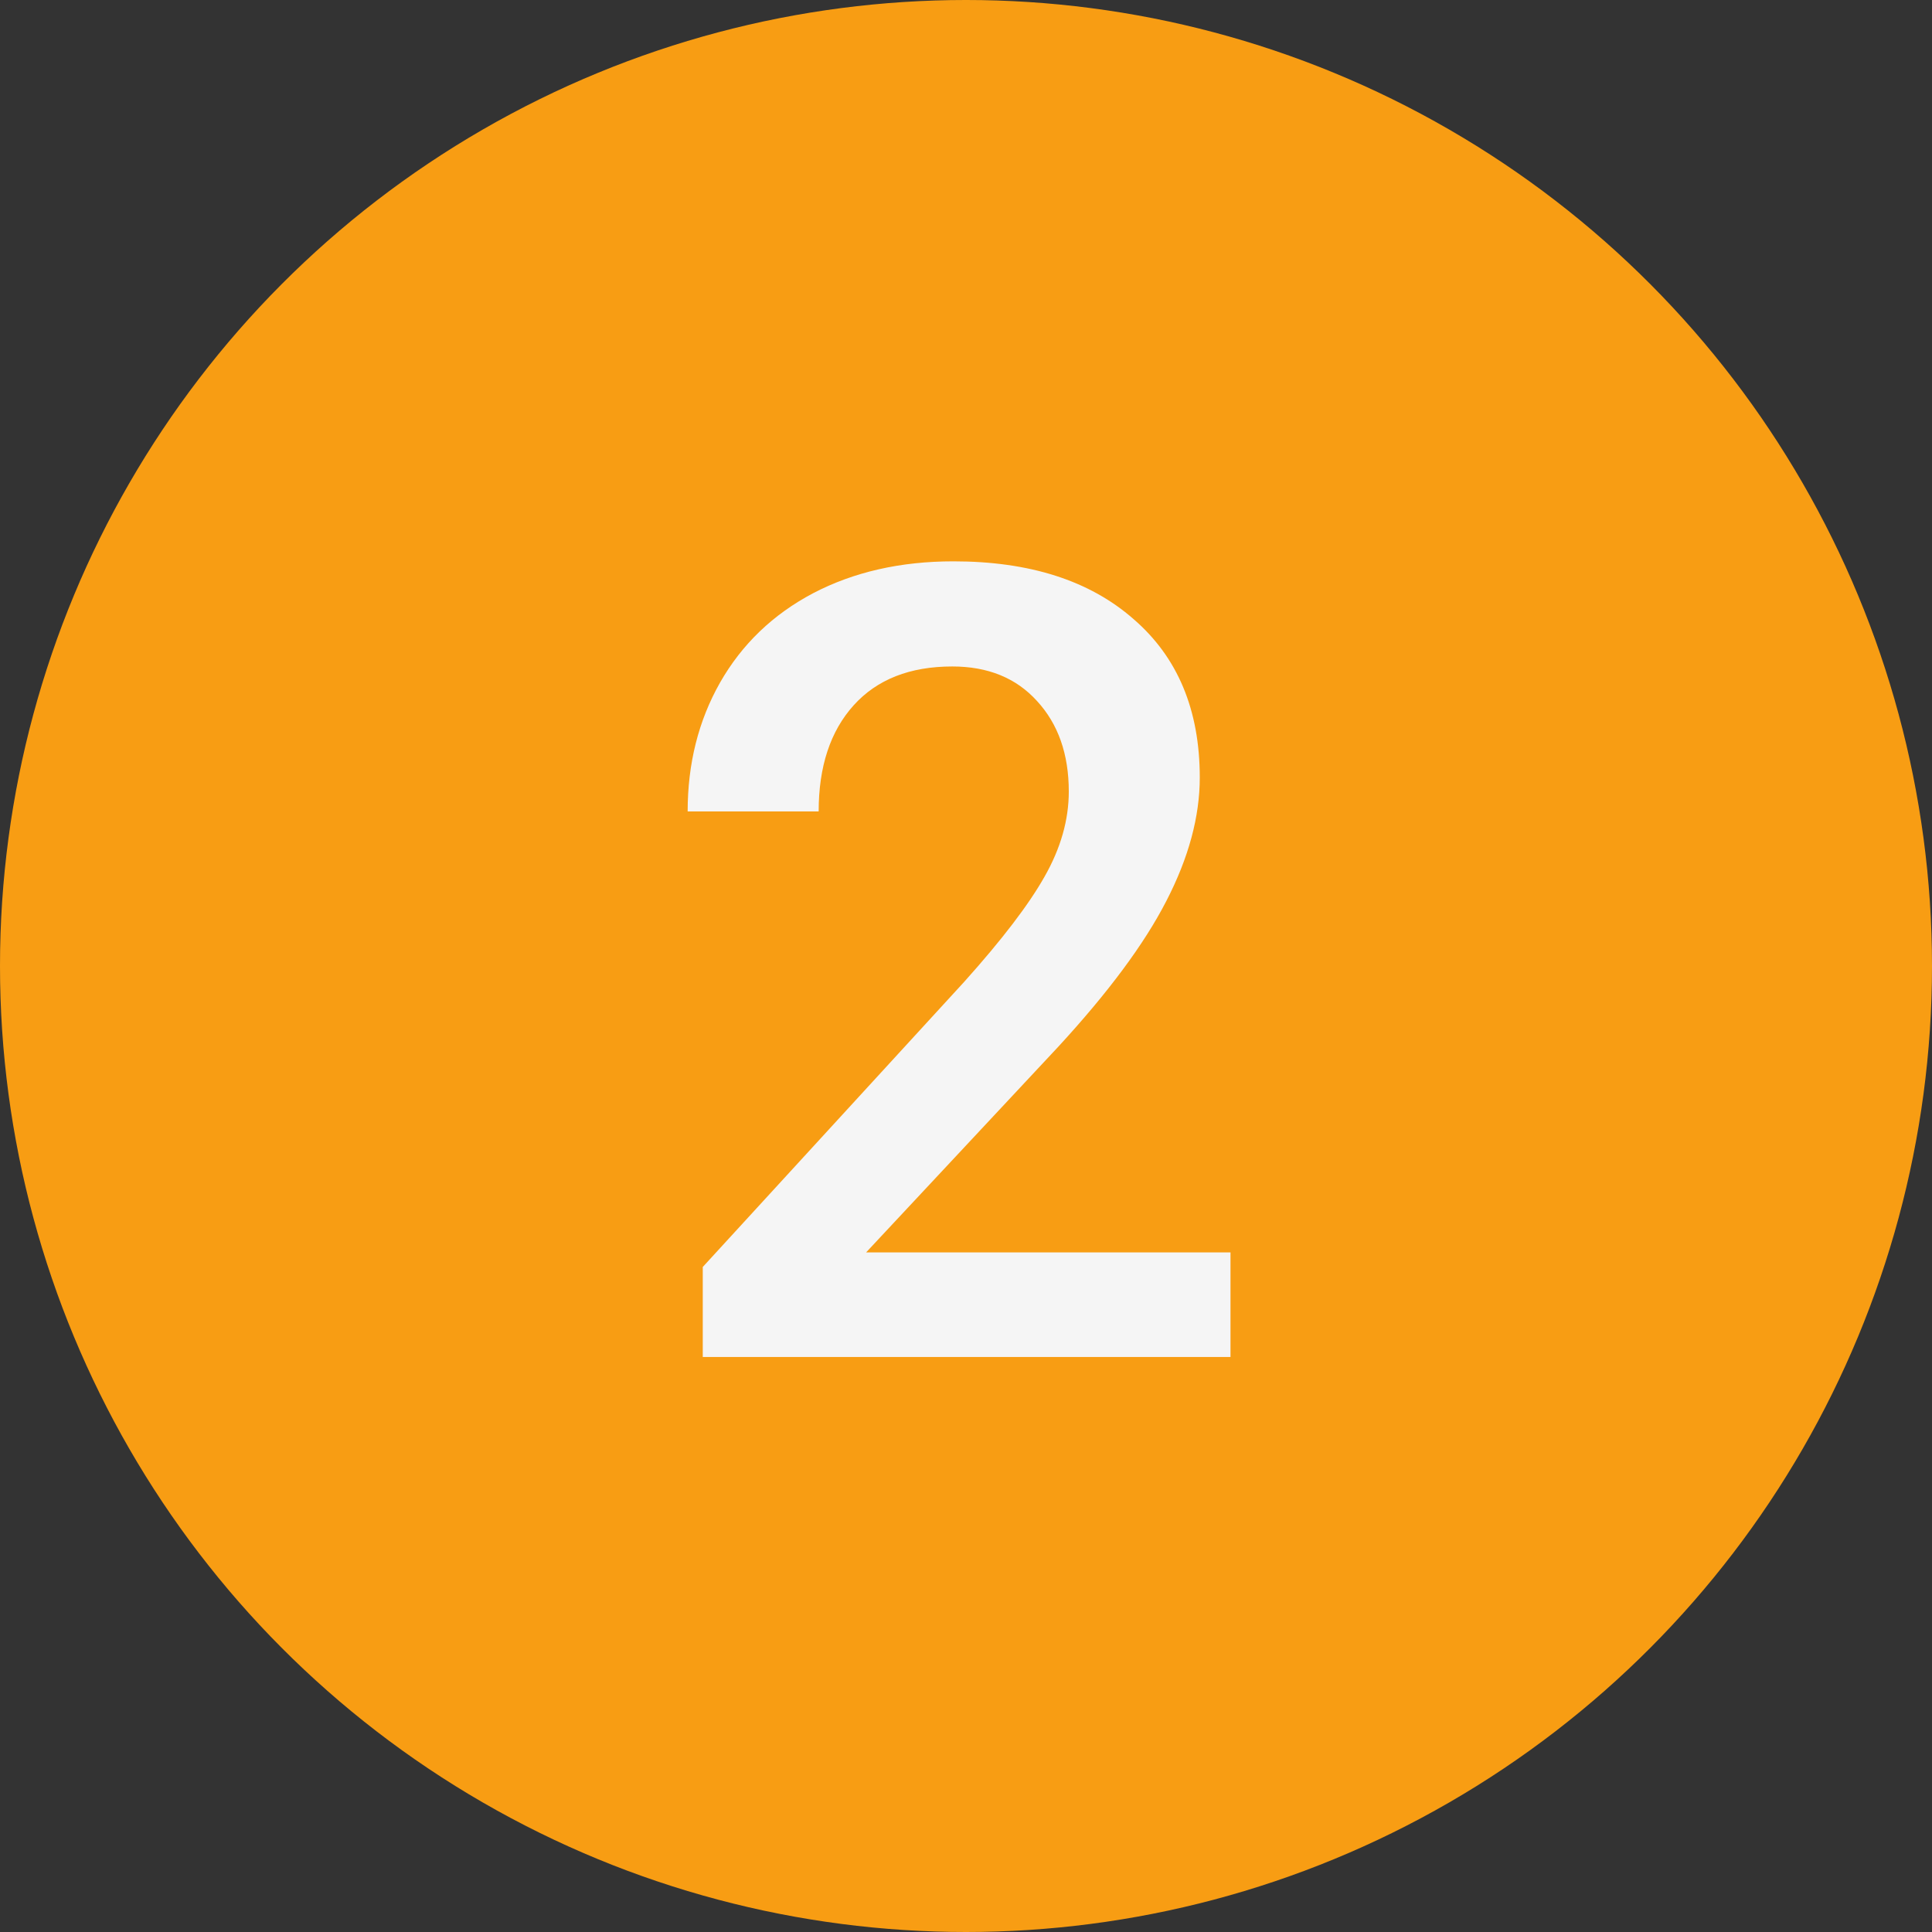 <svg width="84" height="84" viewBox="0 0 84 84" fill="none" xmlns="http://www.w3.org/2000/svg">
<rect x="0" y="0" width="84" height="84" fill="#333333" stroke="none"/>
<circle cx="42" cy="42" r="42" fill="#F89D13"/>
<path d="M53.5 59H30.555V55.086L41.922 42.688C43.562 40.859 44.727 39.336 45.414 38.117C46.117 36.883 46.469 35.648 46.469 34.414C46.469 32.789 46.008 31.477 45.086 30.477C44.18 29.477 42.953 28.977 41.406 28.977C39.562 28.977 38.133 29.539 37.117 30.664C36.102 31.789 35.594 33.328 35.594 35.281H29.898C29.898 33.203 30.367 31.336 31.305 29.68C32.258 28.008 33.609 26.711 35.359 25.789C37.125 24.867 39.156 24.406 41.453 24.406C44.766 24.406 47.375 25.242 49.281 26.914C51.203 28.57 52.164 30.867 52.164 33.805C52.164 35.508 51.68 37.297 50.711 39.172C49.758 41.031 48.188 43.148 46 45.523L37.656 54.453H53.5V59Z" fill="#F5F5F5"/>
</svg>
